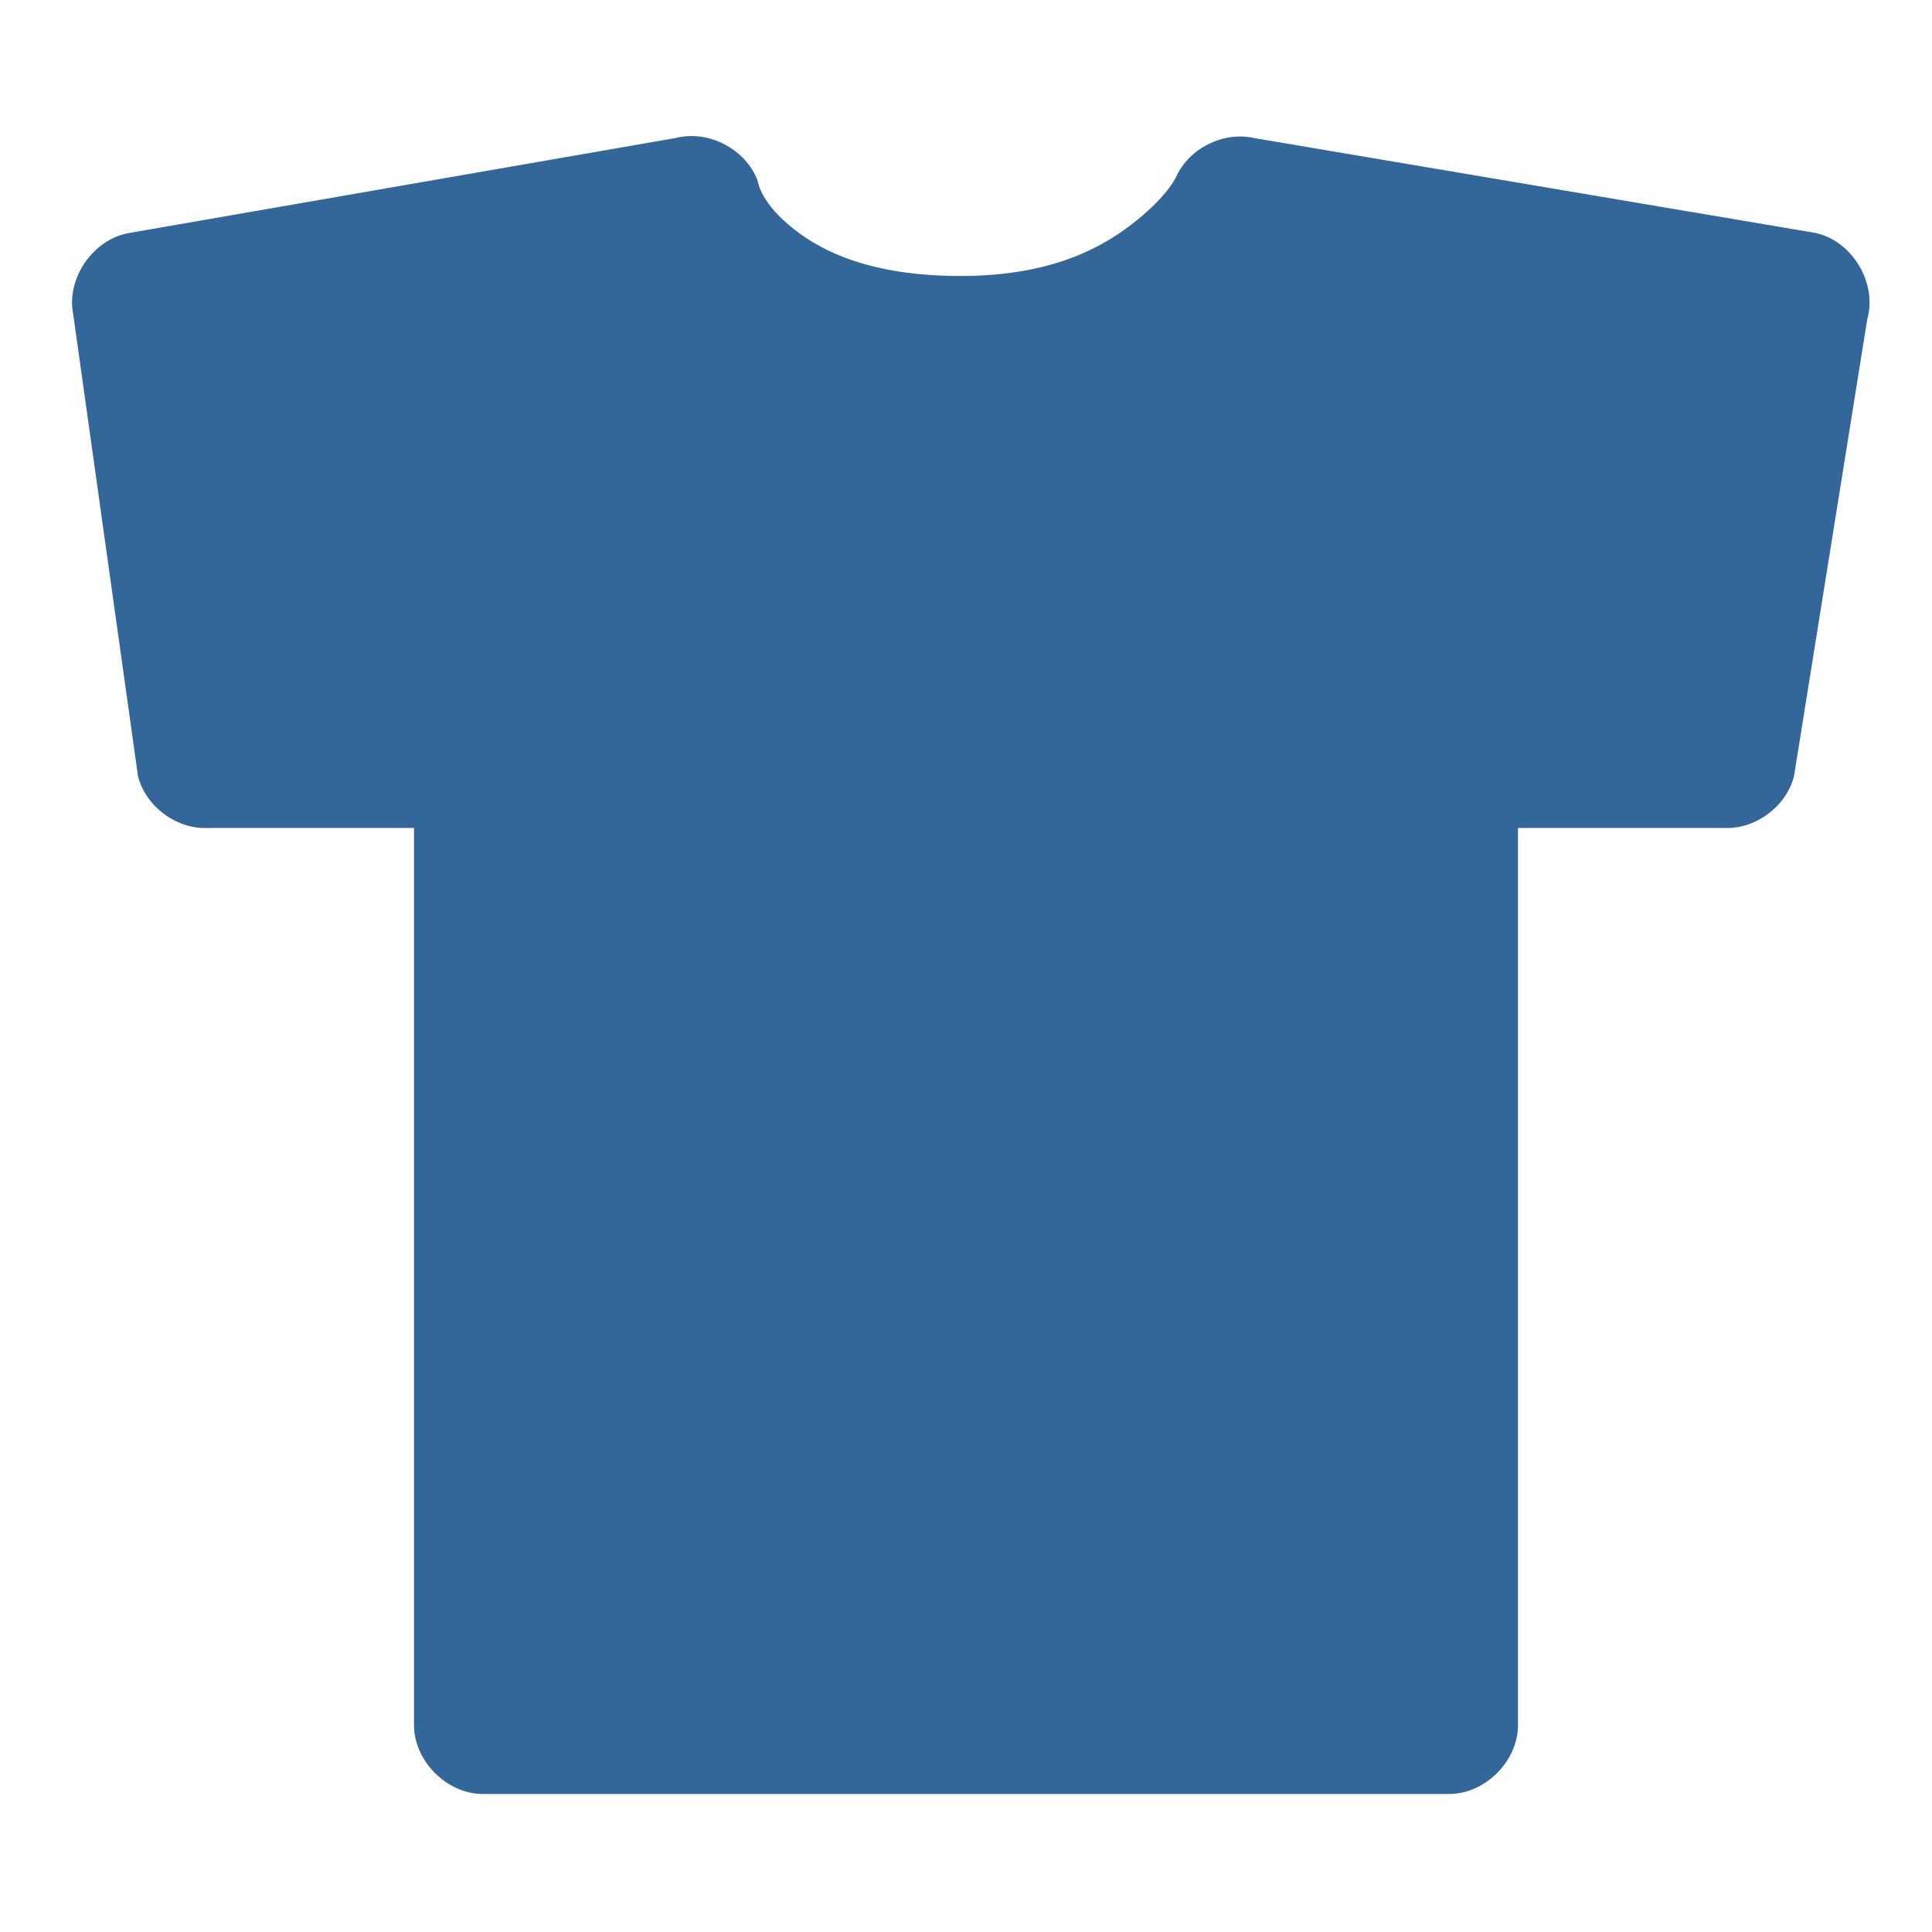 <svg xmlns="http://www.w3.org/2000/svg" xmlns:svg="http://www.w3.org/2000/svg" id="svg2" width="14" height="14" version="1.1" viewBox="0 0 14 14"><g id="layer3" transform="translate(0,-1)"><path font-size="medium" style="text-indent:0;text-align:start;line-height:normal;text-transform:none;block-progression:tb;marker:none;-inkscape-font-specification:Sans" id="path6390" fill="#369" fill-opacity="1" fill-rule="nonzero" stroke="none" stroke-width="1" d="M 4.897,2 0.938,2.688 C 0.674,2.732 0.477,3.019 0.531,3.281 L 1,6.625 C 1.056,6.843 1.275,7.007 1.5,7 L 3,7 3,13.5 c 2.62e-5,0.262 0.238,0.5 0.5,0.5 l 7,0 c 0.262,-2.6e-5 0.5,-0.238 0.5,-0.5 L 11,7 12.5,7 C 12.725,7.007 12.944,6.843 13,6.625 l 0.531,-3.312 c 0.074,-0.262 -0.109,-0.567 -0.375,-0.625 L 9.085,2 c -0.221,-0.049 -0.469,0.075 -0.562,0.281 0,0 -0.055,0.128 -0.281,0.312 C 8.014,2.778 7.645,3 6.96,3 6.275,3 5.915,2.802 5.71,2.625 5.504,2.448 5.491,2.312 5.491,2.312 5.407,2.082 5.135,1.939 4.897,2 z" baseline-shift="baseline" color="#000" direction="ltr" display="inline" enable-background="accumulate" font-family="Sans" font-stretch="normal" font-style="normal" font-variant="normal" font-weight="normal" letter-spacing="normal" overflow="visible" text-anchor="start" text-decoration="none" visibility="visible" word-spacing="normal" writing-mode="lr-tb"/></g></svg>